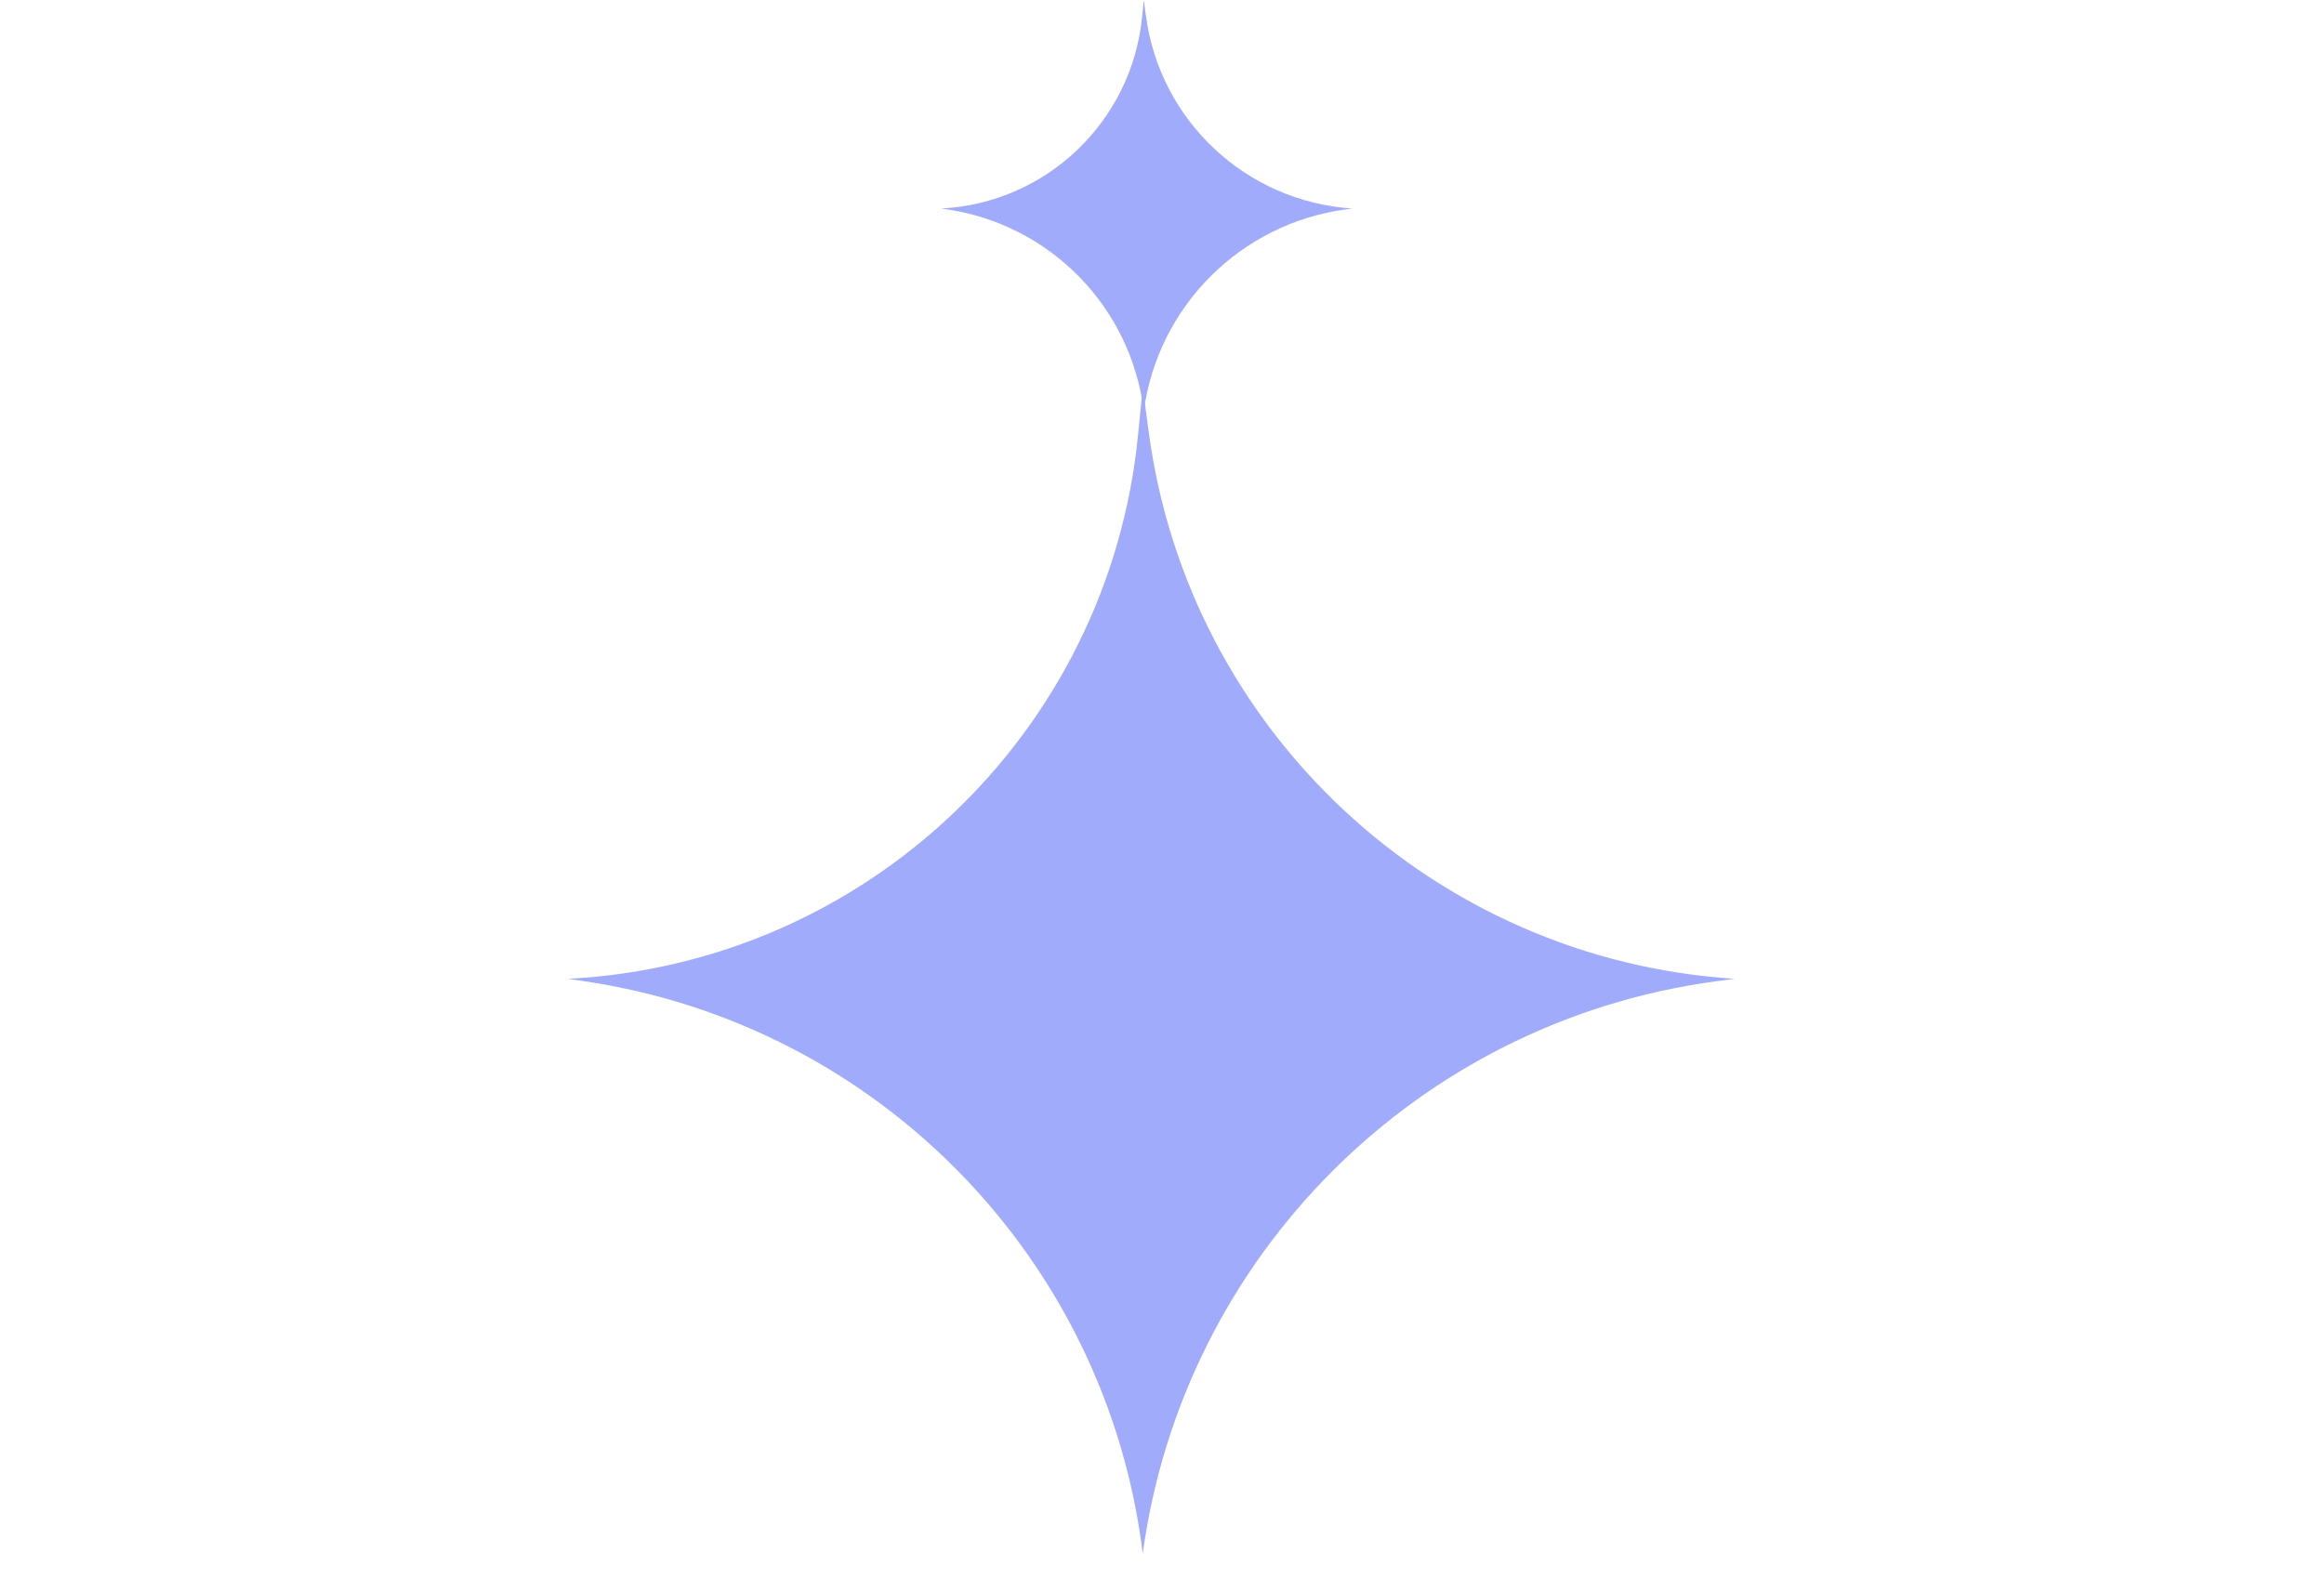 <svg width="54" height="37" viewBox="0 0 54 37" fill="none" xmlns="http://www.w3.org/2000/svg">
<path d="M13.198 22.749V22.749C20.131 22.393 25.761 17.022 26.443 10.114L26.553 9.001L26.689 10.023C27.609 16.97 33.31 22.299 40.303 22.749V22.749L39.885 22.805C32.953 23.732 27.495 29.178 26.553 36.108V36.108V36.108C25.714 29.266 20.413 23.826 13.596 22.808L13.198 22.749Z" fill="#A1ABFC"/>
<path d="M21.87 4.846V4.846C24.313 4.721 26.297 2.828 26.538 0.393L26.577 0.001L26.625 0.361C26.949 2.809 28.958 4.687 31.423 4.846V4.846L31.275 4.866C28.832 5.193 26.909 7.112 26.577 9.554V9.554V9.554C26.281 7.143 24.413 5.225 22.01 4.867L21.87 4.846Z" fill="#A1ABFC"/>
</svg>
